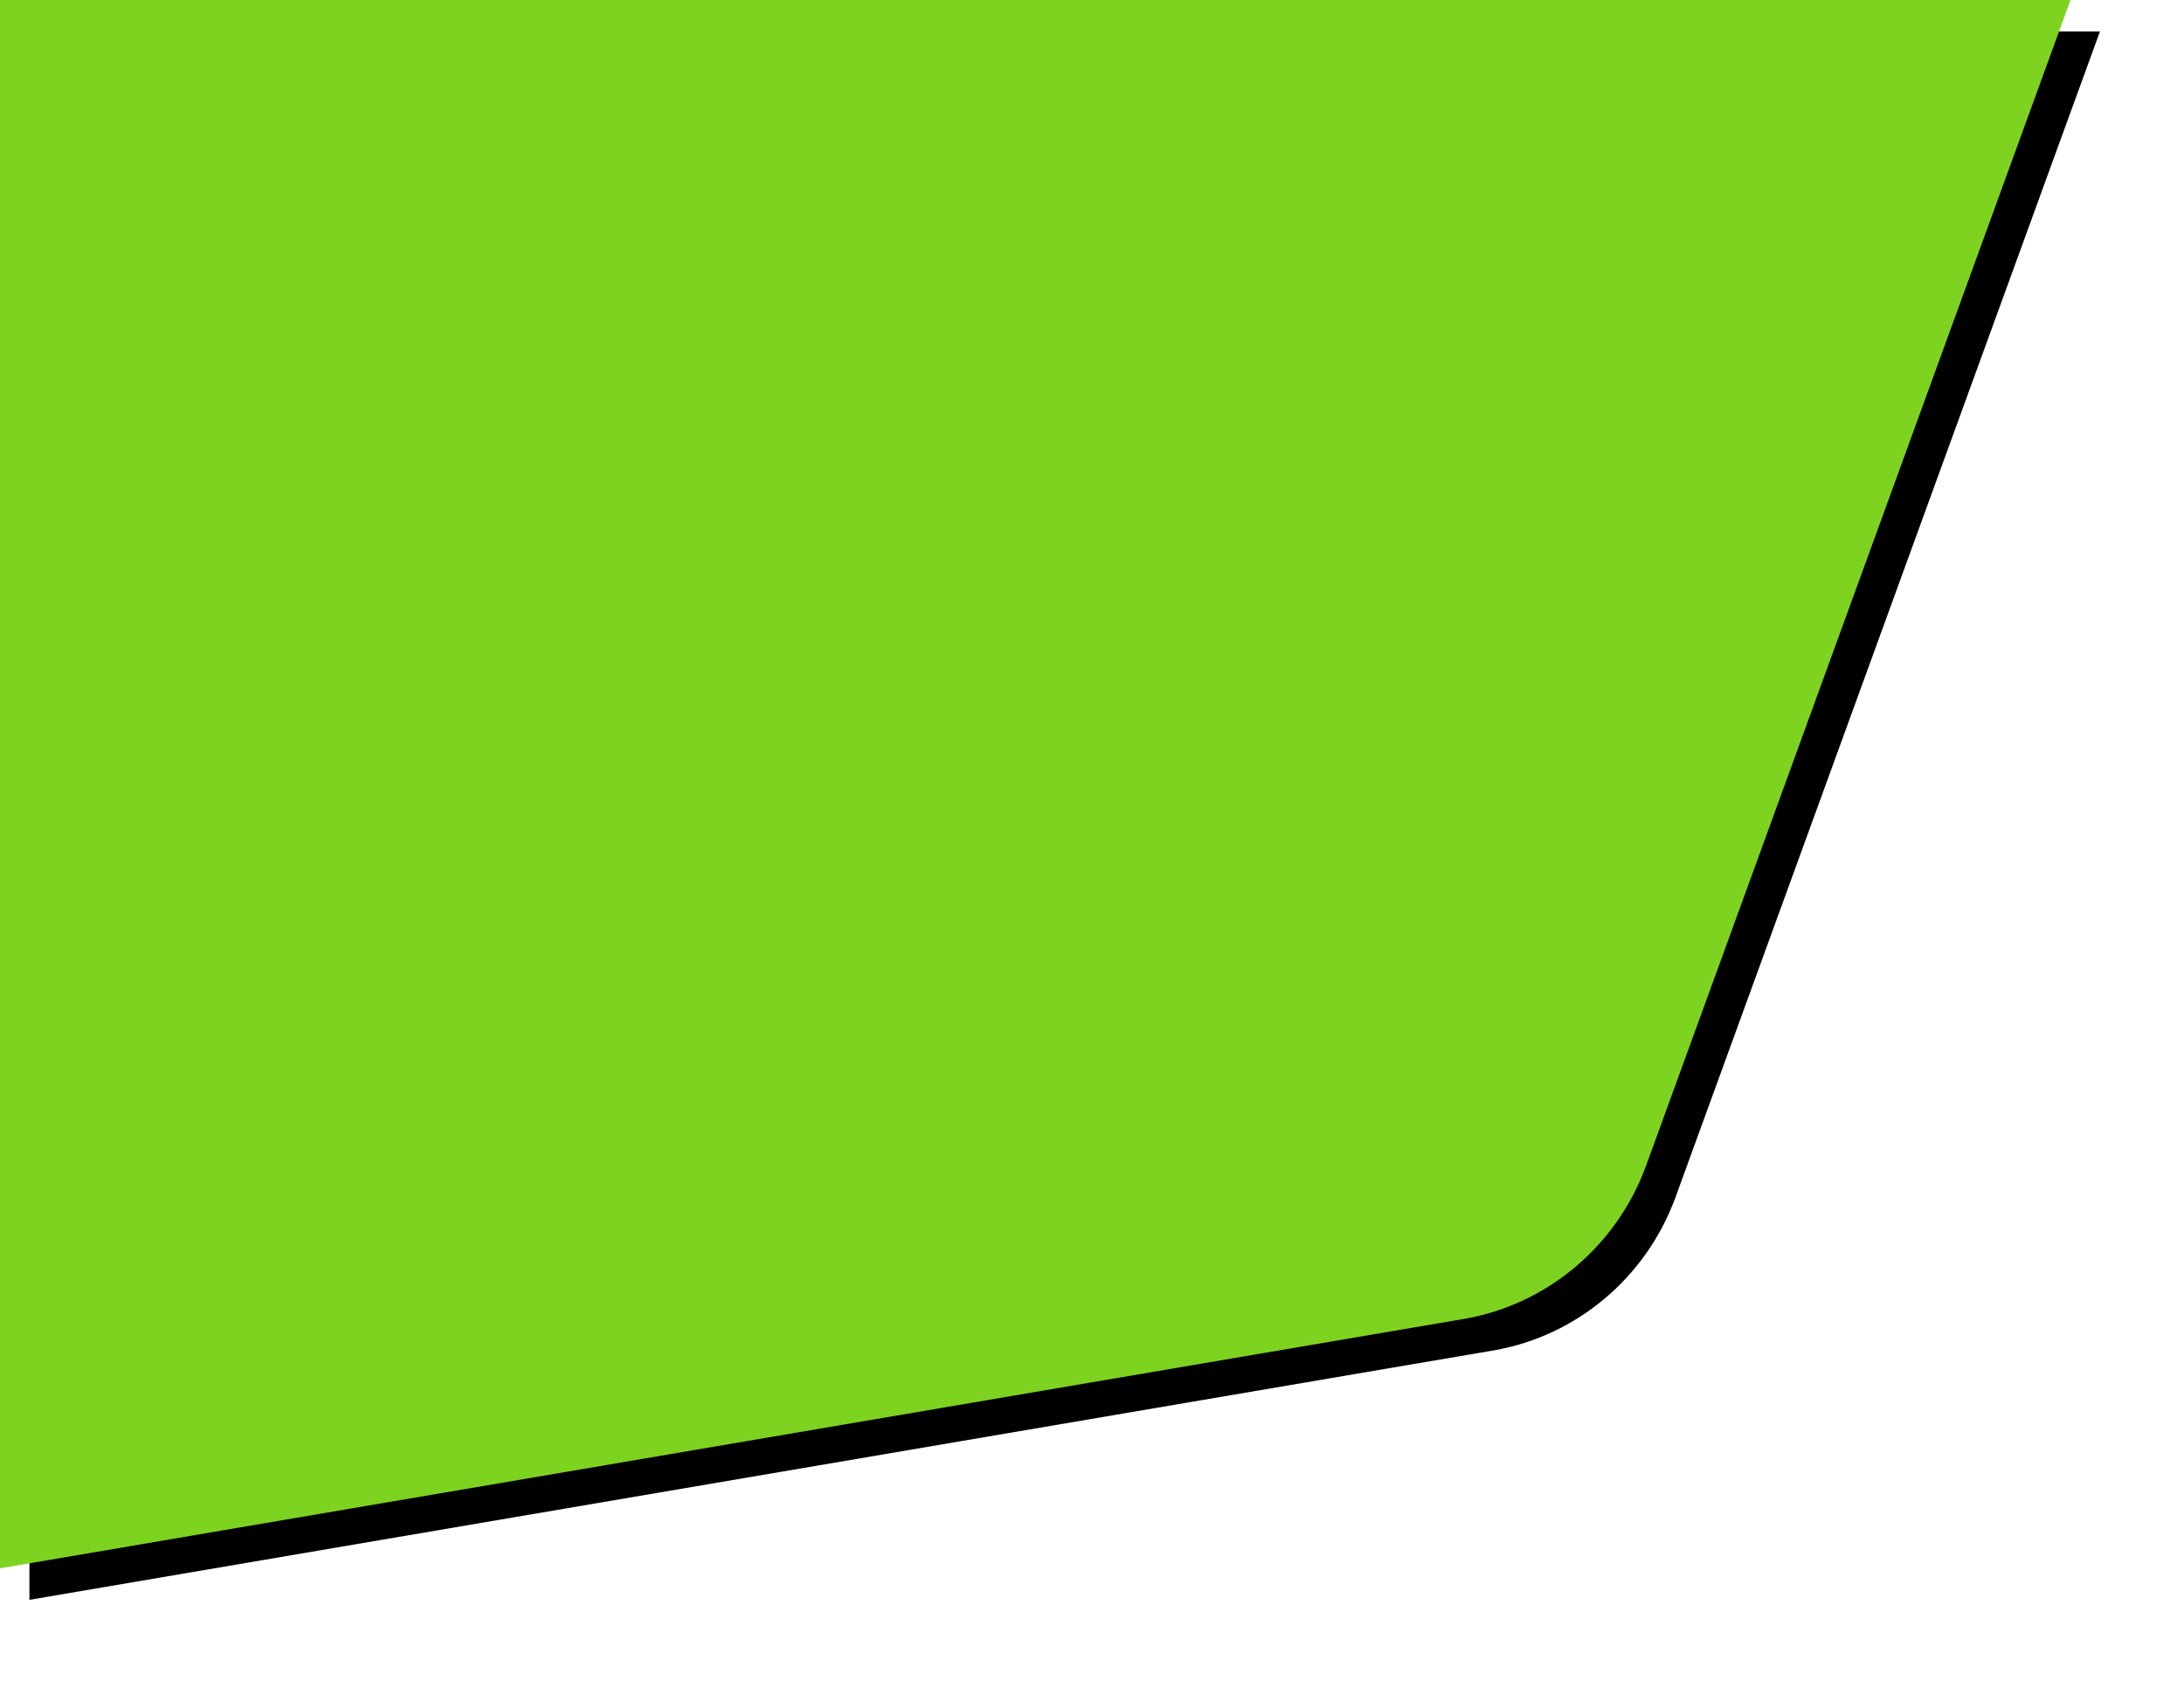<?xml version="1.0" encoding="UTF-8"?>
<svg width="1039px" height="803px" viewBox="0 0 1039 803" version="1.1" xmlns="http://www.w3.org/2000/svg" xmlns:xlink="http://www.w3.org/1999/xlink">
    <!-- Generator: Sketch 52.6 (67491) - http://www.bohemiancoding.com/sketch -->
    <title>BG</title>
    <desc>Created with Sketch.</desc>
    <defs>
        <path d="M985,0 L782.892,555.06 C768.807,592.941 736.136,620.194 697.384,627.217 L0,746 L0,0 L985,0 Z" id="path-1"></path>
        <filter x="-6.2%" y="-8.0%" width="115.2%" height="120.1%" filterUnits="objectBoundingBox" id="filter-2">
            <feOffset dx="14" dy="15" in="SourceAlpha" result="shadowOffsetOuter1"></feOffset>
            <feGaussianBlur stdDeviation="22.5" in="shadowOffsetOuter1" result="shadowBlurOuter1"></feGaussianBlur>
            <feColorMatrix values="0 0 0 0 0   0 0 0 0 0   0 0 0 0 0  0 0 0 0.075 0" type="matrix" in="shadowBlurOuter1"></feColorMatrix>
        </filter>
    </defs>
    <g id="Homepage" stroke="none" stroke-width="1" fill="none" fill-rule="evenodd">
        <g id="1-1-1-Homepage">
            <g id="HEADER">
                <g id="BG">
                    <use fill="black" fill-opacity="1" filter="url(#filter-2)" xlink:href="#path-1"></use>
                    <use fill="#7ED321" fill-rule="evenodd" xlink:href="#path-1"></use>
                </g>
            </g>
        </g>
    </g>
</svg>